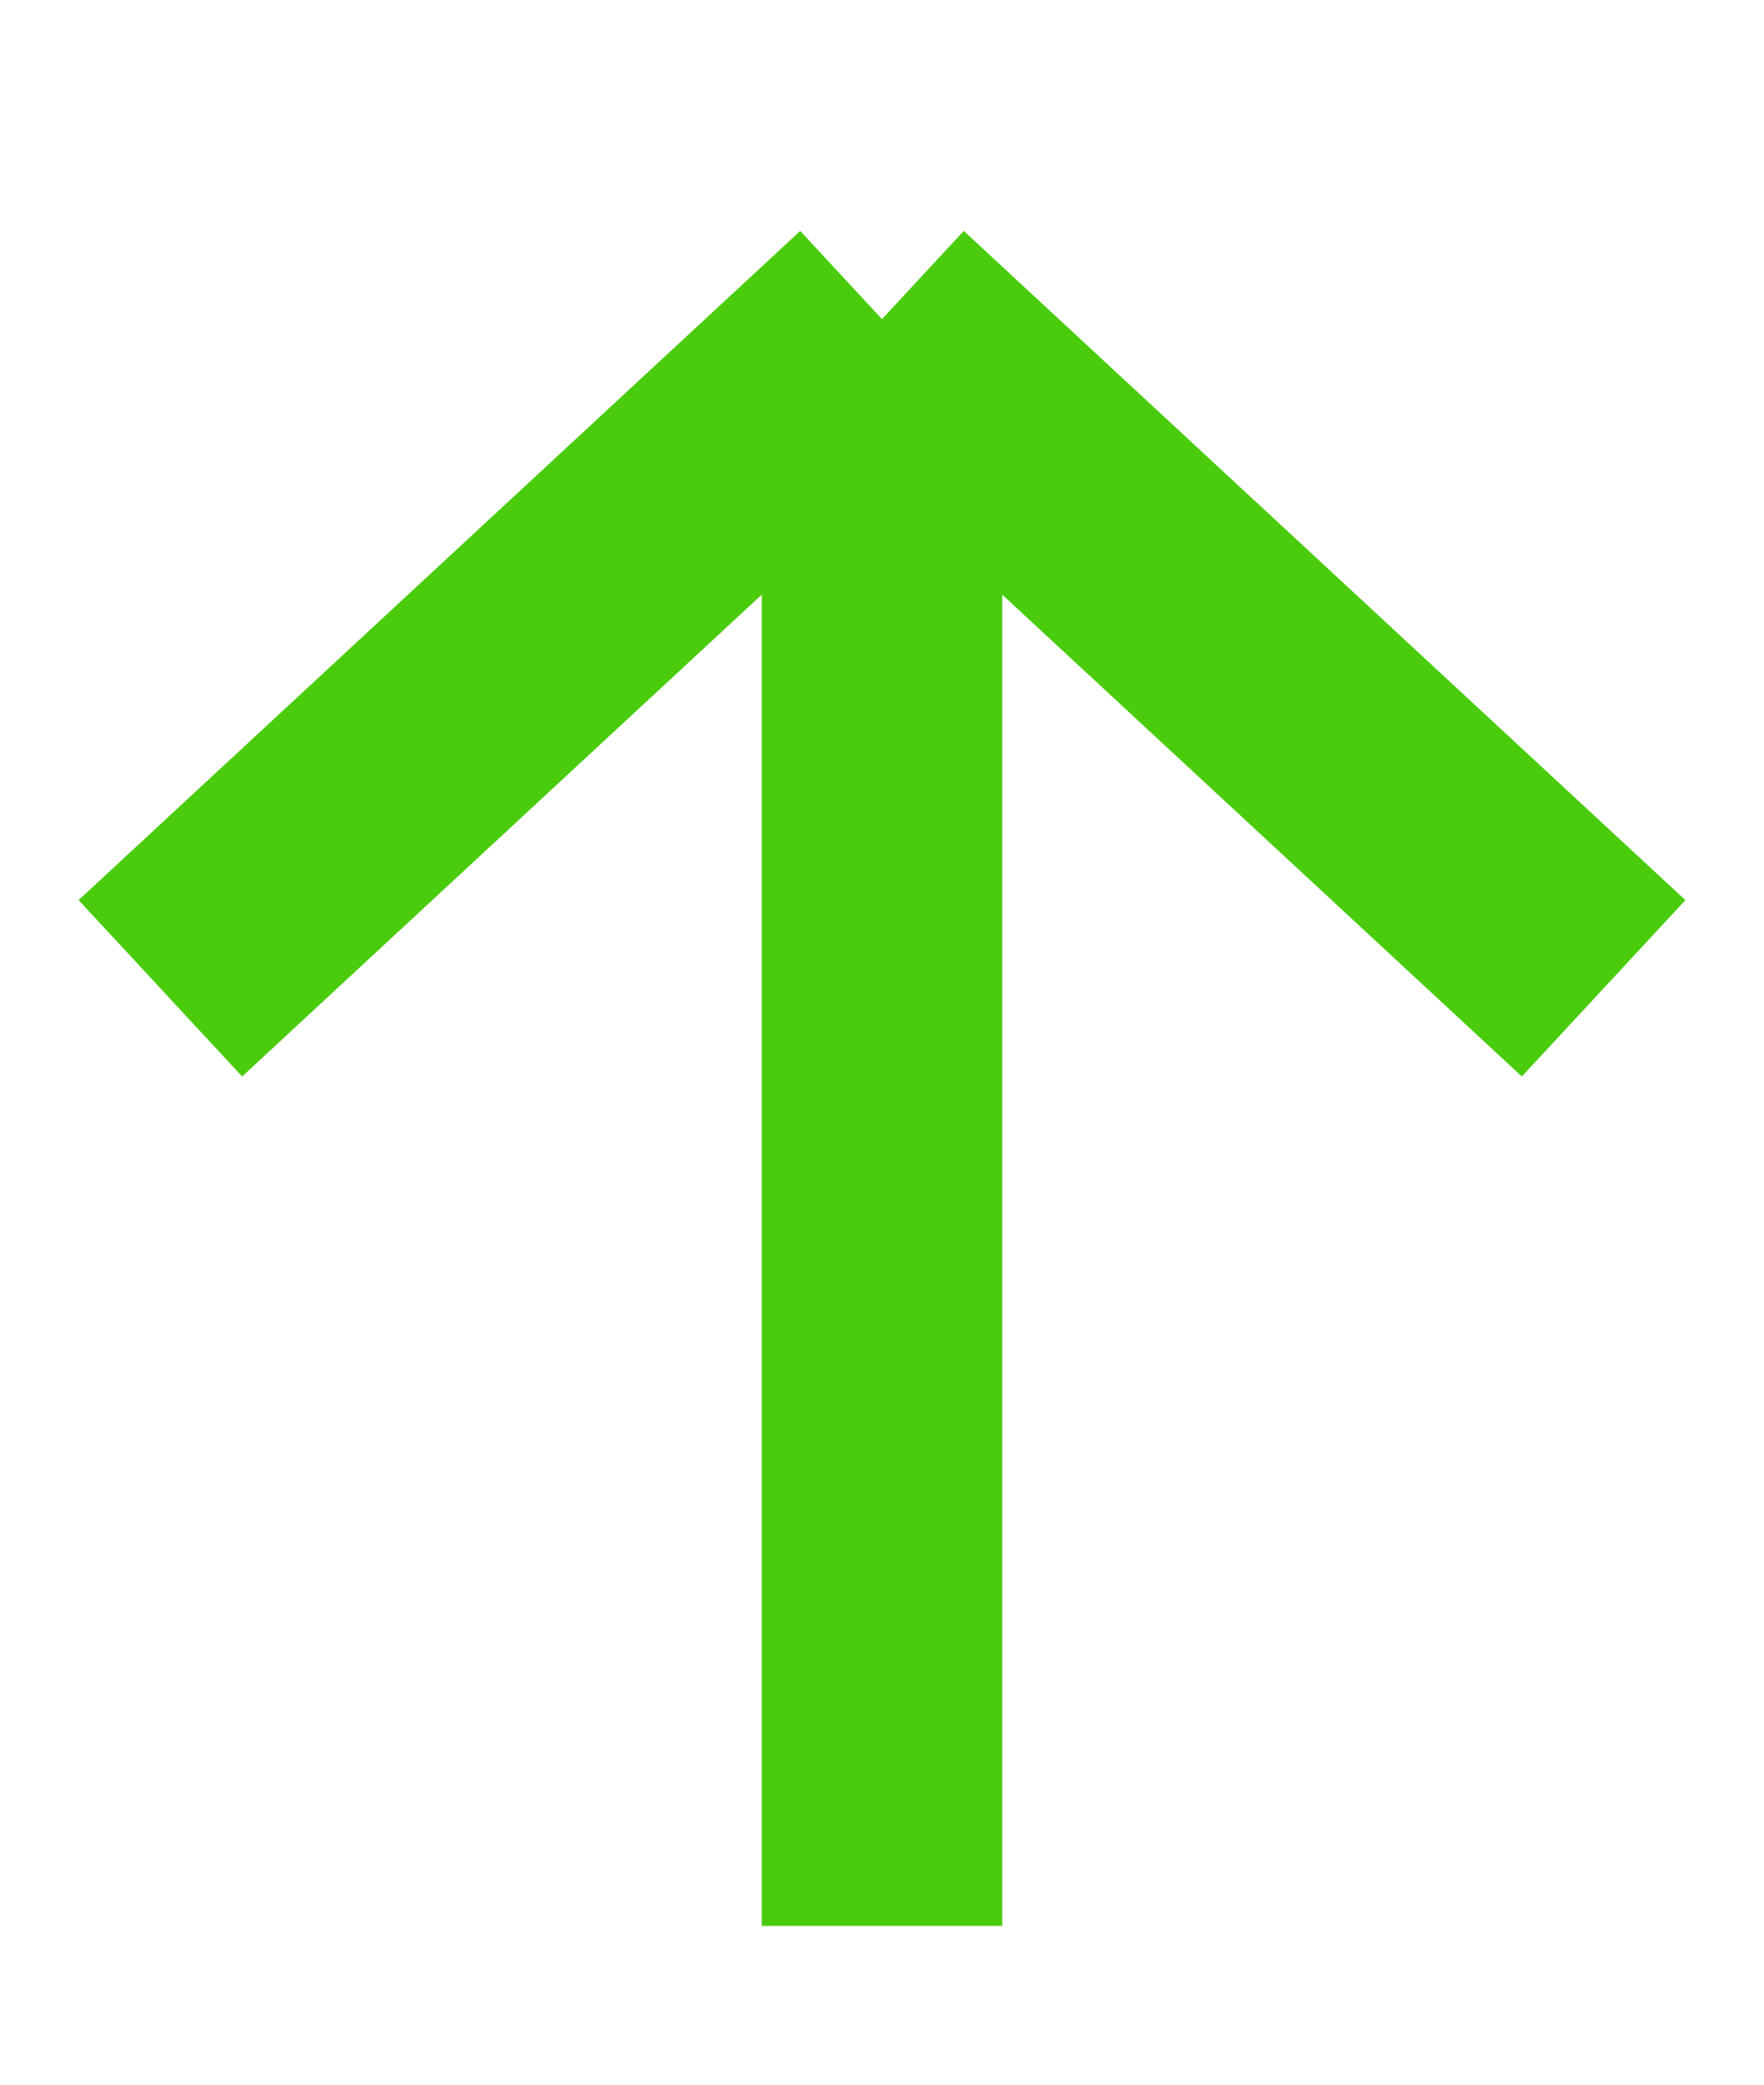 <svg width="11" height="13" viewBox="0 0 11 13" fill="none" xmlns="http://www.w3.org/2000/svg">
<path d="M1 6.163L5.5 1.99M5.5 1.99L10 6.163M5.5 1.99L5.5 12.01" stroke="#4ACC0D" stroke-width="1.5"/>
</svg>
